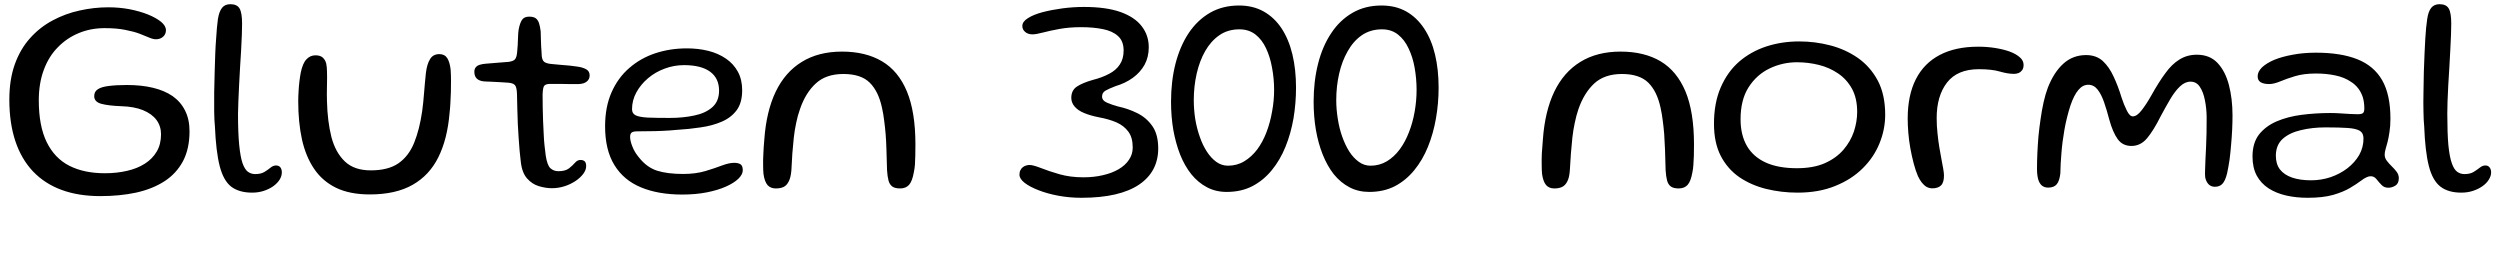 <svg xmlns="http://www.w3.org/2000/svg" xmlns:xlink="http://www.w3.org/1999/xlink" width="208.812" height="21.18"><path fill="black" d="M8.38 16.38L8.38 16.38Q6.55 16.38 5.14 15.86Q3.73 15.34 2.75 14.31Q1.78 13.28 1.28 11.78Q0.78 10.27 0.78 8.32L0.78 8.32Q0.78 6.64 1.24 5.36Q1.70 4.09 2.51 3.19Q3.32 2.28 4.39 1.71Q5.45 1.14 6.64 0.88Q7.84 0.61 9.05 0.61L9.05 0.61Q9.96 0.61 10.82 0.77Q11.68 0.94 12.36 1.21Q13.04 1.49 13.45 1.82Q13.86 2.16 13.86 2.52L13.86 2.52Q13.86 2.86 13.62 3.07Q13.38 3.28 13.03 3.28L13.03 3.28Q12.78 3.28 12.46 3.14Q12.14 3 11.67 2.82Q11.20 2.64 10.48 2.50Q9.77 2.35 8.74 2.35L8.74 2.35Q7.58 2.35 6.59 2.76Q5.59 3.17 4.84 3.94Q4.08 4.70 3.66 5.83Q3.24 6.95 3.24 8.38L3.24 8.38Q3.24 10.52 3.90 11.87Q4.56 13.22 5.80 13.85Q7.03 14.47 8.76 14.47L8.76 14.47Q9.76 14.47 10.61 14.27Q11.46 14.08 12.10 13.67Q12.73 13.27 13.09 12.66Q13.45 12.05 13.45 11.21L13.45 11.21Q13.45 10.54 13.07 10.02Q12.68 9.50 11.94 9.20Q11.20 8.90 10.12 8.87L10.12 8.87Q9.05 8.83 8.46 8.67Q7.87 8.51 7.87 8.03L7.87 8.03Q7.87 7.64 8.18 7.45Q8.48 7.25 9.10 7.18Q9.71 7.10 10.61 7.10L10.61 7.10Q11.81 7.10 12.77 7.33Q13.74 7.56 14.42 8.03Q15.10 8.51 15.46 9.24Q15.83 9.97 15.83 10.97L15.83 10.97Q15.83 12.43 15.28 13.47Q14.72 14.51 13.72 15.15Q12.72 15.79 11.36 16.09Q10.01 16.38 8.38 16.38ZM21.06 16.09L21.06 16.09Q19.97 16.09 19.31 15.59Q18.66 15.08 18.35 13.87Q18.04 12.66 17.95 10.55L17.95 10.55Q17.90 10.07 17.89 9.34Q17.88 8.60 17.89 7.74Q17.90 6.88 17.93 6.02Q17.95 5.17 17.98 4.45Q18.01 3.72 18.05 3.26L18.05 3.26Q18.11 2.24 18.20 1.60Q18.30 0.96 18.55 0.65Q18.79 0.35 19.24 0.35L19.24 0.35Q19.80 0.35 20.01 0.71Q20.22 1.07 20.22 1.97L20.22 1.97Q20.22 2.33 20.20 2.91Q20.17 3.49 20.14 4.19Q20.10 4.90 20.05 5.65Q20.00 6.41 19.97 7.13Q19.93 7.85 19.91 8.47Q19.88 9.08 19.88 9.50L19.88 9.50Q19.88 11.12 19.98 12.12Q20.08 13.12 20.26 13.64Q20.45 14.16 20.71 14.35Q20.98 14.54 21.31 14.54L21.31 14.54Q21.79 14.54 22.09 14.36Q22.38 14.18 22.60 14.00Q22.82 13.82 23.06 13.82L23.06 13.82Q23.29 13.82 23.42 13.98Q23.54 14.14 23.54 14.40L23.54 14.40Q23.54 14.70 23.36 15Q23.17 15.30 22.83 15.55Q22.49 15.79 22.04 15.94Q21.59 16.09 21.06 16.09ZM30.89 16.24L30.89 16.24Q29.21 16.24 28.06 15.68Q26.92 15.12 26.23 14.09Q25.54 13.07 25.22 11.64Q24.91 10.21 24.91 8.46L24.91 8.46Q24.91 8.04 24.94 7.61Q24.96 7.19 25.01 6.79Q25.06 6.38 25.12 6.07L25.12 6.07Q25.28 5.28 25.60 4.95Q25.91 4.62 26.35 4.62L26.35 4.62Q26.76 4.62 26.97 4.82Q27.18 5.02 27.25 5.32Q27.31 5.63 27.31 5.94L27.31 5.94Q27.32 6.16 27.32 6.47Q27.31 6.79 27.31 7.15Q27.30 7.50 27.30 7.84Q27.30 8.17 27.31 8.45L27.31 8.45Q27.35 10.13 27.68 11.44Q28.02 12.74 28.81 13.49Q29.59 14.23 30.97 14.23L30.97 14.23Q32.42 14.23 33.28 13.64Q34.14 13.04 34.59 11.93Q35.04 10.82 35.26 9.30L35.26 9.30Q35.30 8.94 35.35 8.55Q35.39 8.16 35.42 7.76Q35.45 7.36 35.49 6.94Q35.53 6.53 35.57 6.12L35.57 6.12Q35.66 5.35 35.92 4.94Q36.17 4.52 36.70 4.52L36.70 4.52Q37.14 4.52 37.36 4.86Q37.57 5.20 37.64 5.82L37.64 5.82Q37.67 6.29 37.67 6.75Q37.67 7.21 37.66 7.67Q37.64 8.12 37.62 8.57Q37.60 9.01 37.55 9.44L37.55 9.44Q37.37 11.60 36.62 13.12Q35.87 14.64 34.46 15.44Q33.05 16.24 30.89 16.24ZM46.10 15.72L46.10 15.72Q45.58 15.72 45.01 15.55Q44.44 15.38 44.01 14.89Q43.58 14.39 43.49 13.43L43.49 13.43Q43.44 13.06 43.40 12.58Q43.36 12.10 43.32 11.53Q43.28 10.97 43.25 10.36Q43.22 9.76 43.21 9.11Q43.19 8.47 43.18 7.82L43.18 7.82Q43.16 7.28 43.01 7.11Q42.85 6.94 42.49 6.91L42.49 6.91Q42.26 6.89 41.89 6.87Q41.51 6.85 41.12 6.83Q40.73 6.82 40.43 6.80L40.43 6.80Q40.02 6.76 39.82 6.56Q39.62 6.36 39.62 6L39.62 6Q39.62 5.76 39.74 5.62Q39.85 5.48 40.07 5.41Q40.30 5.34 40.58 5.32L40.58 5.32Q41.26 5.27 41.68 5.23Q42.10 5.20 42.46 5.17L42.46 5.17Q42.85 5.12 43.00 4.97Q43.15 4.81 43.19 4.39L43.19 4.39Q43.22 4.14 43.24 3.79Q43.25 3.43 43.27 3.08Q43.28 2.72 43.32 2.47L43.32 2.47Q43.42 1.93 43.60 1.66Q43.78 1.39 44.20 1.39L44.20 1.39Q44.54 1.39 44.74 1.52Q44.93 1.66 45.02 1.93Q45.11 2.20 45.16 2.62L45.16 2.62Q45.17 3.01 45.18 3.32Q45.19 3.64 45.20 3.88Q45.22 4.12 45.23 4.31Q45.24 4.51 45.25 4.69L45.25 4.69Q45.29 5.04 45.46 5.17Q45.64 5.30 46.01 5.34L46.01 5.34Q46.33 5.36 46.76 5.41Q47.18 5.45 47.58 5.48Q47.98 5.52 48.20 5.56L48.20 5.56Q48.66 5.62 48.95 5.78Q49.25 5.94 49.25 6.30L49.25 6.30Q49.25 6.62 49.01 6.81Q48.78 7.00 48.36 7.02L48.36 7.02Q47.56 7.03 46.89 7.01Q46.22 7.00 45.88 7.01L45.88 7.01Q45.59 7.02 45.46 7.16Q45.34 7.30 45.32 7.90L45.32 7.90Q45.32 8.42 45.33 8.98Q45.34 9.53 45.36 10.08Q45.38 10.63 45.41 11.15Q45.43 11.68 45.48 12.14Q45.53 12.61 45.58 12.98L45.58 12.98Q45.70 13.79 45.97 14.05Q46.25 14.30 46.64 14.30L46.64 14.30Q47.22 14.30 47.53 14.06Q47.83 13.82 48.03 13.59Q48.23 13.36 48.48 13.36L48.48 13.36Q48.73 13.36 48.85 13.49Q48.96 13.62 48.96 13.87L48.96 13.87Q48.96 14.20 48.71 14.53Q48.46 14.86 48.05 15.13Q47.64 15.40 47.14 15.56Q46.63 15.72 46.10 15.72ZM56.98 16.25L56.98 16.25Q54.98 16.25 53.54 15.65Q52.09 15.05 51.32 13.79Q50.54 12.53 50.54 10.55L50.54 10.55Q50.54 8.93 51.08 7.71Q51.62 6.49 52.56 5.68Q53.50 4.86 54.73 4.45Q55.97 4.04 57.37 4.04L57.37 4.04Q58.33 4.04 59.17 4.25Q60.00 4.46 60.64 4.90Q61.27 5.33 61.63 5.99Q61.99 6.65 61.99 7.54L61.99 7.54Q61.99 8.57 61.54 9.19Q61.08 9.82 60.29 10.16Q59.51 10.50 58.52 10.64Q57.54 10.79 56.48 10.85L56.48 10.85Q56.00 10.90 55.36 10.93Q54.71 10.96 54.13 10.96Q53.54 10.97 53.24 10.97L53.24 10.97Q52.88 10.97 52.76 11.07Q52.63 11.17 52.63 11.44L52.63 11.44Q52.63 11.77 52.82 12.24Q53.00 12.71 53.36 13.14L53.36 13.14Q54.02 13.98 54.89 14.26Q55.76 14.53 57.06 14.53L57.06 14.53Q58.10 14.53 58.91 14.29Q59.71 14.05 60.31 13.82Q60.90 13.60 61.32 13.60L61.32 13.60Q61.66 13.60 61.85 13.72Q62.04 13.85 62.04 14.22L62.04 14.22Q62.04 14.57 61.67 14.93Q61.30 15.29 60.62 15.59Q59.94 15.89 59.02 16.07Q58.09 16.25 56.98 16.25ZM55.94 9.85L55.94 9.85Q57.05 9.85 57.98 9.65Q58.92 9.46 59.49 8.96Q60.06 8.46 60.06 7.57L60.06 7.57Q60.06 6.53 59.30 5.98Q58.55 5.44 57.13 5.44L57.13 5.44Q56.30 5.44 55.52 5.73Q54.73 6.02 54.12 6.54Q53.51 7.06 53.15 7.72Q52.79 8.38 52.79 9.12L52.79 9.12Q52.79 9.48 53.09 9.63Q53.39 9.78 54.08 9.82Q54.77 9.85 55.94 9.85ZM64.80 15.74L64.80 15.74Q64.36 15.74 64.11 15.46Q63.86 15.17 63.77 14.53L63.77 14.53Q63.74 14.21 63.74 13.79Q63.73 13.37 63.76 12.83Q63.78 12.30 63.84 11.64L63.84 11.64Q64.01 9.29 64.79 7.66Q65.58 6.02 66.97 5.17Q68.36 4.31 70.33 4.31L70.33 4.31Q72.30 4.31 73.67 5.12Q75.04 5.93 75.75 7.64Q76.46 9.35 76.46 12.06L76.46 12.06Q76.46 12.56 76.45 12.99Q76.44 13.42 76.42 13.76Q76.39 14.10 76.33 14.38L76.33 14.38Q76.20 15.13 75.93 15.44Q75.66 15.74 75.18 15.74L75.18 15.74Q74.76 15.74 74.53 15.58Q74.30 15.41 74.21 15.07Q74.12 14.72 74.09 14.21L74.09 14.21Q74.06 13.24 74.04 12.50Q74.02 11.76 73.97 11.17Q73.92 10.58 73.85 10.07Q73.79 9.55 73.67 9.01L73.67 9.01Q73.38 7.64 72.65 6.91Q71.92 6.18 70.44 6.18L70.44 6.18Q68.99 6.18 68.14 6.97Q67.28 7.76 66.82 9.11L66.82 9.11Q66.62 9.67 66.50 10.27Q66.37 10.87 66.30 11.51Q66.23 12.14 66.18 12.82Q66.13 13.50 66.10 14.23L66.10 14.23Q66.05 14.84 65.87 15.17Q65.70 15.50 65.44 15.62Q65.17 15.74 64.80 15.74ZM90.32 16.52L90.32 16.52Q89.33 16.52 88.41 16.35Q87.49 16.18 86.75 15.89Q86.02 15.61 85.58 15.27Q85.15 14.93 85.15 14.59L85.15 14.59Q85.15 14.35 85.24 14.20Q85.32 14.04 85.45 13.95Q85.57 13.86 85.72 13.82Q85.86 13.78 85.99 13.78L85.99 13.78Q86.29 13.78 86.93 14.03Q87.58 14.29 88.48 14.55Q89.39 14.81 90.49 14.81L90.49 14.81Q91.38 14.81 92.13 14.63Q92.88 14.46 93.44 14.13Q94.00 13.80 94.30 13.34Q94.61 12.89 94.61 12.32L94.61 12.32Q94.61 11.48 94.24 10.99Q93.88 10.50 93.25 10.22Q92.62 9.95 91.80 9.80L91.80 9.80Q91.08 9.66 90.55 9.44Q90.02 9.22 89.75 8.89Q89.48 8.57 89.48 8.17L89.48 8.17Q89.48 7.54 89.95 7.23Q90.42 6.92 91.26 6.68L91.26 6.68Q92.05 6.48 92.63 6.17Q93.22 5.87 93.53 5.39Q93.85 4.92 93.85 4.22L93.85 4.22Q93.85 3.43 93.38 3.01Q92.92 2.59 92.11 2.43Q91.31 2.27 90.30 2.27L90.30 2.27Q89.29 2.27 88.48 2.42Q87.67 2.57 87.10 2.72Q86.53 2.87 86.24 2.87L86.24 2.87Q85.86 2.87 85.63 2.67Q85.39 2.47 85.39 2.17L85.39 2.17Q85.39 1.81 85.85 1.52Q86.32 1.22 87.07 1.02Q87.83 0.82 88.73 0.70Q89.64 0.58 90.54 0.58L90.54 0.58Q92.38 0.58 93.58 1.00Q94.78 1.43 95.36 2.19Q95.95 2.95 95.95 3.95L95.95 3.95Q95.95 4.76 95.60 5.41Q95.24 6.05 94.62 6.50Q94.00 6.95 93.16 7.20L93.16 7.20Q92.59 7.42 92.32 7.58Q92.05 7.75 92.05 8.06L92.05 8.06Q92.05 8.40 92.47 8.58Q92.89 8.76 93.41 8.90L93.41 8.90Q94.22 9.07 94.99 9.45Q95.76 9.83 96.25 10.53Q96.74 11.23 96.74 12.40L96.74 12.40Q96.74 13.36 96.34 14.12Q95.94 14.88 95.14 15.42Q94.34 15.96 93.14 16.24Q91.93 16.52 90.32 16.52ZM102.46 16.03L102.46 16.03Q101.54 16.03 100.81 15.64Q100.07 15.25 99.51 14.56Q98.95 13.86 98.57 12.91Q98.20 11.96 98.00 10.85Q97.81 9.73 97.81 8.50L97.81 8.50Q97.81 6.79 98.18 5.33Q98.56 3.86 99.28 2.77Q100.01 1.68 101.06 1.07Q102.12 0.46 103.49 0.46L103.49 0.46Q104.66 0.46 105.55 0.96Q106.44 1.46 107.05 2.38Q107.65 3.30 107.95 4.55Q108.25 5.81 108.25 7.32L108.25 7.32Q108.25 8.62 108.04 9.88Q107.82 11.15 107.37 12.26Q106.92 13.37 106.23 14.21Q105.54 15.06 104.60 15.55Q103.67 16.03 102.46 16.03ZM102.56 13.84L102.56 13.84Q103.32 13.84 103.93 13.47Q104.54 13.10 105.01 12.48Q105.47 11.86 105.78 11.05Q106.09 10.24 106.25 9.32Q106.42 8.41 106.42 7.51L106.42 7.51Q106.42 6.58 106.25 5.67Q106.09 4.76 105.75 4.04Q105.41 3.31 104.86 2.88Q104.30 2.45 103.52 2.45L103.52 2.45Q102.56 2.45 101.85 2.94Q101.14 3.43 100.66 4.27Q100.19 5.10 99.95 6.16Q99.71 7.22 99.71 8.36L99.71 8.36Q99.71 9.14 99.83 9.93Q99.96 10.72 100.21 11.42Q100.45 12.12 100.80 12.66Q101.15 13.20 101.59 13.52Q102.04 13.84 102.56 13.84ZM114.36 16.03L114.36 16.03Q113.45 16.03 112.71 15.64Q111.97 15.25 111.41 14.56Q110.86 13.86 110.48 12.91Q110.10 11.96 109.91 10.85Q109.72 9.73 109.72 8.50L109.72 8.50Q109.72 6.79 110.09 5.33Q110.46 3.86 111.19 2.77Q111.91 1.68 112.97 1.07Q114.02 0.46 115.39 0.46L115.39 0.46Q116.57 0.46 117.46 0.96Q118.34 1.46 118.95 2.38Q119.56 3.30 119.86 4.55Q120.16 5.81 120.16 7.32L120.16 7.32Q120.16 8.62 119.94 9.88Q119.72 11.15 119.27 12.26Q118.82 13.37 118.13 14.21Q117.44 15.06 116.51 15.55Q115.57 16.03 114.36 16.03ZM114.47 13.84L114.47 13.84Q115.22 13.84 115.84 13.47Q116.45 13.10 116.91 12.48Q117.37 11.86 117.68 11.05Q118.00 10.24 118.16 9.32Q118.32 8.41 118.32 7.51L118.32 7.51Q118.32 6.58 118.16 5.67Q118.00 4.76 117.65 4.04Q117.31 3.31 116.76 2.88Q116.21 2.45 115.43 2.45L115.43 2.45Q114.47 2.45 113.75 2.94Q113.04 3.43 112.57 4.27Q112.09 5.10 111.85 6.16Q111.61 7.22 111.61 8.36L111.61 8.36Q111.61 9.14 111.74 9.93Q111.86 10.72 112.11 11.42Q112.36 12.12 112.70 12.66Q113.05 13.20 113.50 13.52Q113.94 13.84 114.47 13.84ZM129.83 15.74L129.83 15.74Q129.38 15.74 129.14 15.46Q128.89 15.17 128.80 14.53L128.80 14.53Q128.77 14.21 128.77 13.79Q128.76 13.37 128.78 12.83Q128.81 12.30 128.87 11.64L128.87 11.64Q129.04 9.29 129.82 7.66Q130.61 6.02 132 5.17Q133.39 4.31 135.36 4.31L135.36 4.31Q137.33 4.31 138.70 5.12Q140.06 5.93 140.78 7.64Q141.49 9.35 141.49 12.06L141.49 12.06Q141.49 12.56 141.48 12.99Q141.47 13.42 141.44 13.76Q141.42 14.10 141.36 14.38L141.36 14.38Q141.23 15.13 140.96 15.44Q140.69 15.74 140.21 15.74L140.21 15.74Q139.79 15.74 139.56 15.58Q139.33 15.41 139.24 15.07Q139.15 14.72 139.12 14.21L139.12 14.21Q139.09 13.24 139.07 12.50Q139.04 11.76 139.00 11.17Q138.95 10.58 138.88 10.07Q138.82 9.55 138.70 9.01L138.70 9.01Q138.41 7.64 137.68 6.91Q136.94 6.18 135.47 6.18L135.47 6.18Q134.02 6.18 133.16 6.97Q132.31 7.76 131.84 9.11L131.84 9.11Q131.65 9.67 131.53 10.27Q131.40 10.87 131.33 11.51Q131.26 12.14 131.21 12.82Q131.16 13.50 131.12 14.23L131.12 14.23Q131.08 14.84 130.90 15.17Q130.73 15.50 130.46 15.62Q130.20 15.74 129.83 15.74ZM150.14 16.09L150.14 16.09Q148.78 16.09 147.52 15.78Q146.27 15.47 145.28 14.80Q144.30 14.12 143.73 13.03Q143.16 11.93 143.16 10.34L143.16 10.34Q143.16 8.60 143.72 7.31Q144.28 6.01 145.25 5.16Q146.23 4.31 147.53 3.88Q148.82 3.46 150.29 3.46L150.29 3.46Q151.60 3.46 152.87 3.79Q154.14 4.12 155.18 4.84Q156.22 5.57 156.84 6.73Q157.46 7.90 157.46 9.58L157.46 9.58Q157.46 10.80 156.99 11.96Q156.52 13.13 155.59 14.05Q154.66 14.98 153.29 15.53Q151.93 16.09 150.14 16.09ZM150.08 14.05L150.08 14.05Q151.46 14.05 152.42 13.63Q153.38 13.20 153.98 12.50Q154.57 11.81 154.85 10.98Q155.12 10.15 155.12 9.35L155.12 9.35Q155.12 8.21 154.69 7.42Q154.25 6.62 153.52 6.13Q152.80 5.64 151.91 5.42Q151.02 5.20 150.10 5.20L150.10 5.20Q148.88 5.20 147.80 5.72Q146.72 6.24 146.05 7.29Q145.38 8.34 145.38 9.96L145.38 9.96Q145.38 11.27 145.91 12.19Q146.44 13.10 147.49 13.58Q148.54 14.05 150.08 14.05ZM161.40 15.73L161.40 15.73Q161.14 15.73 160.92 15.61Q160.70 15.48 160.52 15.25Q160.34 15.02 160.20 14.72L160.20 14.72Q160.00 14.26 159.84 13.65Q159.68 13.04 159.56 12.38Q159.44 11.71 159.39 11.07Q159.34 10.43 159.34 9.91L159.34 9.91Q159.34 7.96 160.02 6.62Q160.70 5.28 162.02 4.59Q163.33 3.90 165.23 3.90L165.23 3.90Q165.98 3.90 166.66 4.01Q167.34 4.12 167.87 4.31Q168.40 4.51 168.71 4.79Q169.02 5.06 169.02 5.42L169.02 5.42Q169.02 5.69 168.90 5.86Q168.78 6.02 168.60 6.10Q168.42 6.17 168.22 6.17L168.22 6.17Q167.71 6.17 167.05 5.98Q166.39 5.78 165.28 5.78L165.28 5.78Q163.49 5.78 162.62 6.90Q161.76 8.02 161.76 9.86L161.76 9.86Q161.76 10.52 161.83 11.14Q161.89 11.75 161.98 12.29Q162.07 12.84 162.16 13.30Q162.25 13.76 162.31 14.11Q162.37 14.46 162.37 14.66L162.37 14.66Q162.37 15.25 162.12 15.49Q161.87 15.73 161.40 15.73ZM171.07 15.67L171.07 15.67Q170.76 15.67 170.55 15.50Q170.34 15.32 170.24 14.98Q170.14 14.63 170.14 14.09L170.14 14.09Q170.14 13.50 170.17 12.82Q170.20 12.13 170.26 11.40Q170.33 10.67 170.44 9.94Q170.54 9.22 170.69 8.54Q170.84 7.87 171.05 7.31L171.05 7.31Q171.56 6.02 172.35 5.31Q173.14 4.60 174.24 4.60L174.24 4.60Q175.08 4.60 175.63 5.09Q176.17 5.59 176.54 6.40Q176.92 7.21 177.20 8.14L177.20 8.14Q177.40 8.75 177.64 9.23Q177.88 9.72 178.14 9.72L178.14 9.72Q178.49 9.72 178.88 9.21Q179.28 8.70 179.69 7.97L179.69 7.97Q180.29 6.89 180.85 6.13Q181.40 5.36 182.04 4.97Q182.68 4.57 183.49 4.57L183.49 4.57Q184.57 4.57 185.22 5.26Q185.87 5.95 186.17 7.10Q186.47 8.26 186.47 9.64L186.47 9.64Q186.47 10.21 186.44 10.84Q186.41 11.47 186.35 12.11Q186.30 12.76 186.22 13.36Q186.13 13.96 186.02 14.47L186.02 14.47Q185.86 15.12 185.62 15.36Q185.39 15.60 185.00 15.60L185.00 15.60Q184.68 15.60 184.48 15.40Q184.27 15.19 184.19 14.82L184.19 14.82Q184.16 14.54 184.18 14.17Q184.19 13.79 184.21 13.33Q184.24 12.86 184.26 12.31Q184.28 11.76 184.30 11.12Q184.31 10.49 184.31 9.77L184.31 9.77Q184.30 9.02 184.16 8.35Q184.03 7.68 183.74 7.25Q183.46 6.82 182.96 6.82L182.96 6.82Q182.50 6.82 182.08 7.22Q181.66 7.62 181.27 8.28Q180.88 8.94 180.47 9.71L180.47 9.71Q179.87 10.91 179.33 11.55Q178.79 12.19 178.03 12.19L178.03 12.19Q177.29 12.19 176.88 11.62Q176.47 11.05 176.18 10.00L176.18 10.00Q175.97 9.19 175.74 8.53Q175.51 7.87 175.20 7.48Q174.89 7.08 174.42 7.08L174.42 7.08Q173.96 7.08 173.60 7.51Q173.23 7.94 172.93 8.82L172.93 8.82Q172.61 9.82 172.43 10.84Q172.25 11.86 172.18 12.79Q172.10 13.73 172.09 14.48L172.09 14.48Q172.02 15.11 171.79 15.39Q171.56 15.67 171.07 15.67ZM192.74 16.52L192.74 16.52Q191.78 16.52 190.95 16.33Q190.12 16.14 189.48 15.73Q188.84 15.31 188.49 14.66Q188.14 14.00 188.14 13.07L188.14 13.07Q188.14 11.95 188.68 11.24Q189.23 10.54 190.15 10.14Q191.08 9.74 192.25 9.59Q193.42 9.44 194.65 9.44L194.65 9.44Q195.06 9.44 195.49 9.47Q195.91 9.50 196.29 9.52Q196.67 9.54 196.93 9.54L196.93 9.54Q197.26 9.54 197.37 9.44Q197.48 9.34 197.48 9.07L197.48 9.07Q197.48 8.53 197.35 8.11Q197.21 7.69 196.96 7.37Q196.70 7.04 196.36 6.83L196.36 6.83Q195.82 6.46 195.06 6.30Q194.30 6.14 193.44 6.14L193.44 6.14Q192.43 6.14 191.70 6.36Q190.97 6.58 190.45 6.80Q189.92 7.02 189.53 7.02L189.53 7.02Q189.06 7.02 188.81 6.86Q188.57 6.71 188.57 6.37L188.57 6.37Q188.57 5.99 188.93 5.63Q189.30 5.28 189.95 5.00Q190.61 4.73 191.50 4.57Q192.40 4.40 193.44 4.40L193.44 4.40Q195.52 4.40 196.90 4.95Q198.28 5.50 198.97 6.70Q199.66 7.91 199.66 9.90L199.66 9.90Q199.66 10.55 199.58 11.03Q199.51 11.51 199.42 11.86Q199.32 12.22 199.25 12.47Q199.18 12.72 199.18 12.92L199.18 12.92Q199.18 13.20 199.36 13.43Q199.54 13.67 199.77 13.89Q200.00 14.11 200.18 14.35Q200.36 14.59 200.36 14.88L200.36 14.88Q200.36 15.32 200.08 15.50Q199.79 15.68 199.48 15.68L199.48 15.68Q199.13 15.68 198.91 15.44Q198.68 15.20 198.49 14.96Q198.30 14.72 198.01 14.72L198.01 14.72Q197.84 14.72 197.66 14.81Q197.47 14.89 197.18 15.11L197.18 15.11Q196.84 15.37 196.28 15.70Q195.73 16.03 194.87 16.28Q194.02 16.52 192.74 16.52ZM193.03 15.06L193.03 15.06Q193.87 15.06 194.66 14.80Q195.44 14.53 196.06 14.06Q196.68 13.58 197.05 12.95Q197.41 12.31 197.41 11.57L197.41 11.57Q197.41 11.12 197.11 10.93Q196.80 10.74 196.11 10.69Q195.42 10.64 194.24 10.64L194.24 10.64Q193.13 10.64 192.18 10.87Q191.23 11.09 190.66 11.60Q190.09 12.12 190.09 13.01L190.09 13.01Q190.09 13.70 190.43 14.15Q190.78 14.60 191.44 14.83Q192.10 15.06 193.03 15.06ZM205.58 16.09L205.58 16.09Q204.49 16.09 203.84 15.59Q203.18 15.08 202.87 13.87Q202.56 12.66 202.48 10.55L202.48 10.55Q202.43 10.07 202.42 9.34Q202.40 8.60 202.42 7.74Q202.43 6.88 202.45 6.02Q202.48 5.17 202.51 4.45Q202.54 3.72 202.57 3.26L202.57 3.26Q202.63 2.24 202.73 1.60Q202.82 0.96 203.07 0.65Q203.32 0.35 203.76 0.35L203.76 0.35Q204.32 0.35 204.53 0.71Q204.74 1.07 204.74 1.97L204.74 1.97Q204.74 2.33 204.72 2.91Q204.70 3.49 204.66 4.19Q204.62 4.90 204.58 5.65Q204.53 6.41 204.49 7.13Q204.46 7.85 204.43 8.47Q204.41 9.08 204.41 9.50L204.41 9.50Q204.41 11.12 204.50 12.12Q204.60 13.12 204.79 13.64Q204.97 14.16 205.24 14.35Q205.50 14.54 205.84 14.54L205.84 14.54Q206.32 14.54 206.61 14.36Q206.90 14.18 207.13 14.00Q207.35 13.82 207.59 13.82L207.59 13.82Q207.82 13.82 207.94 13.98Q208.07 14.14 208.07 14.40L208.07 14.40Q208.07 14.70 207.88 15Q207.70 15.30 207.35 15.55Q207.01 15.79 206.56 15.94Q206.11 16.09 205.58 16.09Z"/></svg>